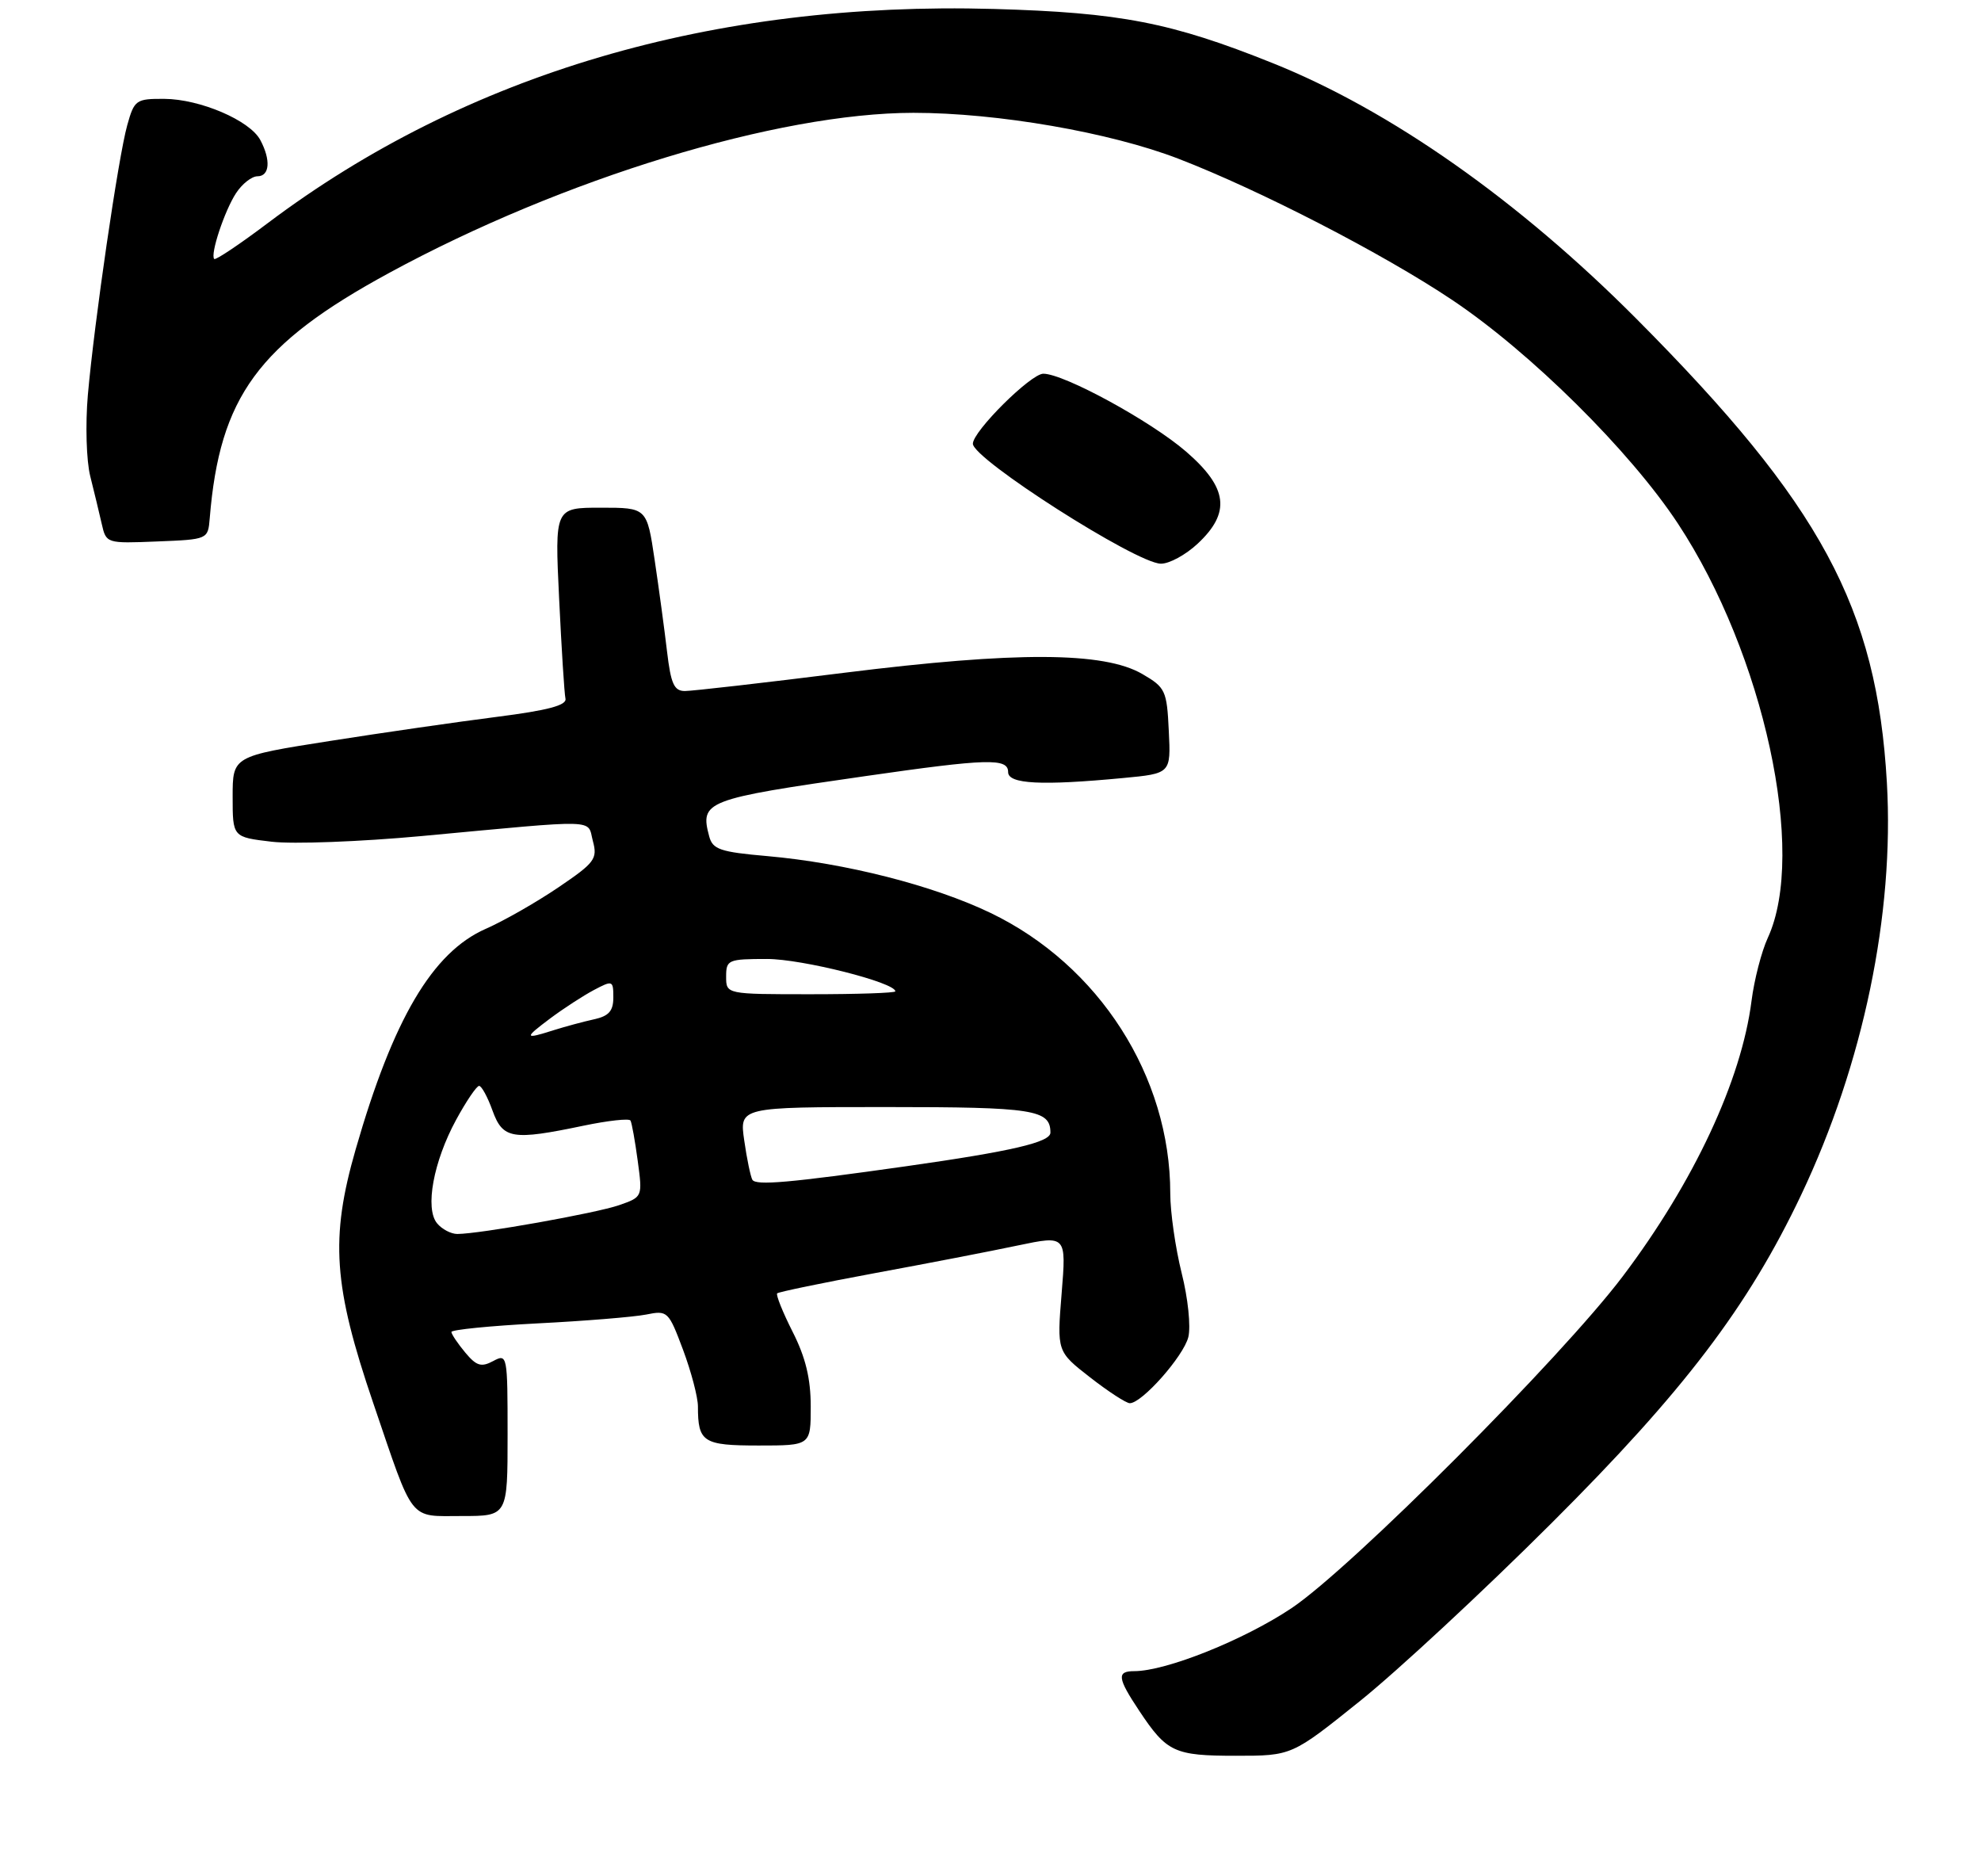 <?xml version="1.0" encoding="UTF-8" standalone="no"?>
<!DOCTYPE svg PUBLIC "-//W3C//DTD SVG 1.1//EN" "http://www.w3.org/Graphics/SVG/1.1/DTD/svg11.dtd" >
<svg xmlns="http://www.w3.org/2000/svg" xmlns:xlink="http://www.w3.org/1999/xlink" version="1.1" viewBox="0 0 281 266">
 <g >
 <path fill="currentColor"
d=" M 192.87 241.27 C 198.17 237.02 210.41 225.66 220.07 216.02 C 238.84 197.31 247.97 185.31 255.50 169.44 C 264.30 150.89 268.72 129.63 267.65 111.00 C 266.23 86.18 258.32 71.54 232.13 45.22 C 215.42 28.43 197.21 15.63 180.52 8.95 C 166.14 3.18 158.89 1.78 141.00 1.27 C 101.15 0.15 66.14 10.46 38.01 31.62 C 34.02 34.63 30.59 36.92 30.39 36.73 C 29.78 36.12 31.85 29.88 33.49 27.38 C 34.35 26.07 35.71 25.00 36.52 25.00 C 38.26 25.00 38.44 22.69 36.92 19.85 C 35.43 17.07 28.37 14.05 23.30 14.02 C 19.29 14.00 19.05 14.17 18.05 17.75 C 16.78 22.29 13.38 45.62 12.46 56.03 C 12.10 60.20 12.25 65.34 12.80 67.53 C 13.35 69.71 14.08 72.76 14.43 74.29 C 15.06 77.07 15.10 77.08 22.28 76.79 C 29.50 76.50 29.50 76.50 29.75 73.50 C 31.16 56.27 36.62 48.80 55.21 38.70 C 79.83 25.32 110.31 16.02 129.56 16.00 C 141.47 16.00 157.47 18.77 167.18 22.52 C 178.71 26.97 196.15 35.96 205.96 42.52 C 217.09 49.96 231.22 63.95 238.02 74.27 C 250.20 92.77 256.32 120.95 250.76 133.00 C 249.87 134.93 248.83 138.95 248.45 141.94 C 247.02 153.21 240.26 167.66 230.19 181.00 C 221.48 192.53 191.65 222.41 183.21 228.06 C 176.47 232.57 165.41 237.00 160.89 237.00 C 158.38 237.00 158.50 237.97 161.59 242.61 C 165.51 248.51 166.56 249.00 175.31 249.00 C 183.24 249.00 183.24 249.00 192.87 241.27 Z  M 72.00 203.46 C 72.00 192.16 71.96 191.95 69.96 193.02 C 68.27 193.93 67.58 193.72 65.99 191.81 C 64.93 190.54 64.05 189.23 64.03 188.90 C 64.01 188.58 69.51 188.03 76.25 187.68 C 82.99 187.34 89.91 186.77 91.64 186.43 C 94.70 185.81 94.83 185.94 96.89 191.43 C 98.05 194.54 99.00 198.15 99.00 199.46 C 99.00 204.53 99.73 205.00 107.61 205.00 C 115.00 205.00 115.00 205.00 115.00 199.47 C 115.00 195.51 114.27 192.49 112.43 188.87 C 111.02 186.08 110.04 183.63 110.24 183.42 C 110.45 183.22 116.67 181.93 124.06 180.56 C 131.45 179.20 140.60 177.43 144.38 176.63 C 151.26 175.19 151.26 175.19 150.59 183.43 C 149.92 191.67 149.92 191.67 154.63 195.34 C 157.21 197.35 159.75 199.00 160.26 199.00 C 161.99 199.00 167.87 192.35 168.56 189.63 C 168.93 188.13 168.52 184.12 167.61 180.52 C 166.73 176.98 166.00 171.91 166.00 169.25 C 166.00 152.64 155.90 136.88 140.51 129.47 C 132.37 125.56 119.91 122.39 108.83 121.41 C 102.16 120.83 101.09 120.46 100.60 118.62 C 99.26 113.62 100.00 113.33 122.80 110.06 C 140.11 107.57 143.00 107.49 143.00 109.50 C 143.00 111.19 147.71 111.44 159.29 110.34 C 166.09 109.70 166.09 109.70 165.79 103.65 C 165.52 97.93 165.31 97.49 162.04 95.59 C 156.60 92.42 144.16 92.37 119.77 95.41 C 108.36 96.84 98.19 98.00 97.15 98.00 C 95.62 98.00 95.16 96.98 94.62 92.41 C 94.26 89.34 93.47 83.49 92.86 79.41 C 91.76 72.00 91.76 72.00 85.22 72.00 C 78.69 72.00 78.69 72.00 79.31 84.89 C 79.65 91.97 80.05 98.36 80.21 99.08 C 80.42 100.02 77.73 100.74 70.50 101.66 C 65.00 102.36 54.31 103.90 46.75 105.09 C 33.00 107.25 33.00 107.25 33.00 112.99 C 33.00 118.72 33.00 118.72 38.53 119.37 C 41.57 119.73 51.13 119.37 59.78 118.57 C 85.46 116.18 83.25 116.12 84.10 119.28 C 84.78 121.81 84.37 122.35 79.17 125.87 C 76.05 127.98 71.43 130.62 68.89 131.73 C 61.34 135.06 55.77 144.50 50.45 163.00 C 46.81 175.64 47.28 182.37 52.95 199.00 C 58.78 216.11 57.90 215.00 65.54 215.00 C 72.00 215.00 72.00 215.00 72.00 203.46 Z  M 169.89 77.10 C 174.61 72.69 174.17 69.17 168.25 64.05 C 163.23 59.71 150.92 53.00 147.99 53.00 C 146.22 53.00 138.00 61.16 138.00 62.93 C 138.00 65.10 161.10 79.85 164.64 79.94 C 165.82 79.98 168.19 78.69 169.89 77.10 Z  M 62.00 173.49 C 60.25 171.39 61.48 164.73 64.70 158.81 C 66.14 156.16 67.61 154.00 67.96 154.00 C 68.31 154.00 69.17 155.57 69.86 157.50 C 71.33 161.54 72.65 161.76 82.79 159.64 C 86.25 158.92 89.24 158.59 89.43 158.91 C 89.62 159.23 90.08 161.81 90.46 164.63 C 91.15 169.75 91.15 169.75 87.83 170.91 C 84.56 172.05 68.06 174.99 64.87 175.00 C 63.98 175.00 62.68 174.32 62.00 173.49 Z  M 106.72 167.31 C 106.47 166.86 105.94 164.36 105.57 161.75 C 104.88 157.00 104.88 157.00 125.74 157.00 C 146.65 157.00 149.00 157.37 149.00 160.63 C 149.00 161.99 143.52 163.27 128.50 165.40 C 111.97 167.74 107.22 168.16 106.72 167.31 Z  M 78.06 144.42 C 79.95 143.01 82.74 141.20 84.25 140.40 C 86.90 139.00 87.00 139.04 87.00 141.46 C 87.00 143.38 86.36 144.10 84.25 144.56 C 82.74 144.89 80.20 145.58 78.60 146.08 C 74.33 147.44 74.27 147.26 78.06 144.42 Z  M 103.00 138.50 C 103.00 136.12 103.28 136.00 108.81 136.00 C 113.77 136.00 127.00 139.34 127.00 140.59 C 127.00 140.82 121.60 141.00 115.00 141.00 C 103.00 141.00 103.00 141.00 103.00 138.50 Z "/>
</g>
</svg>